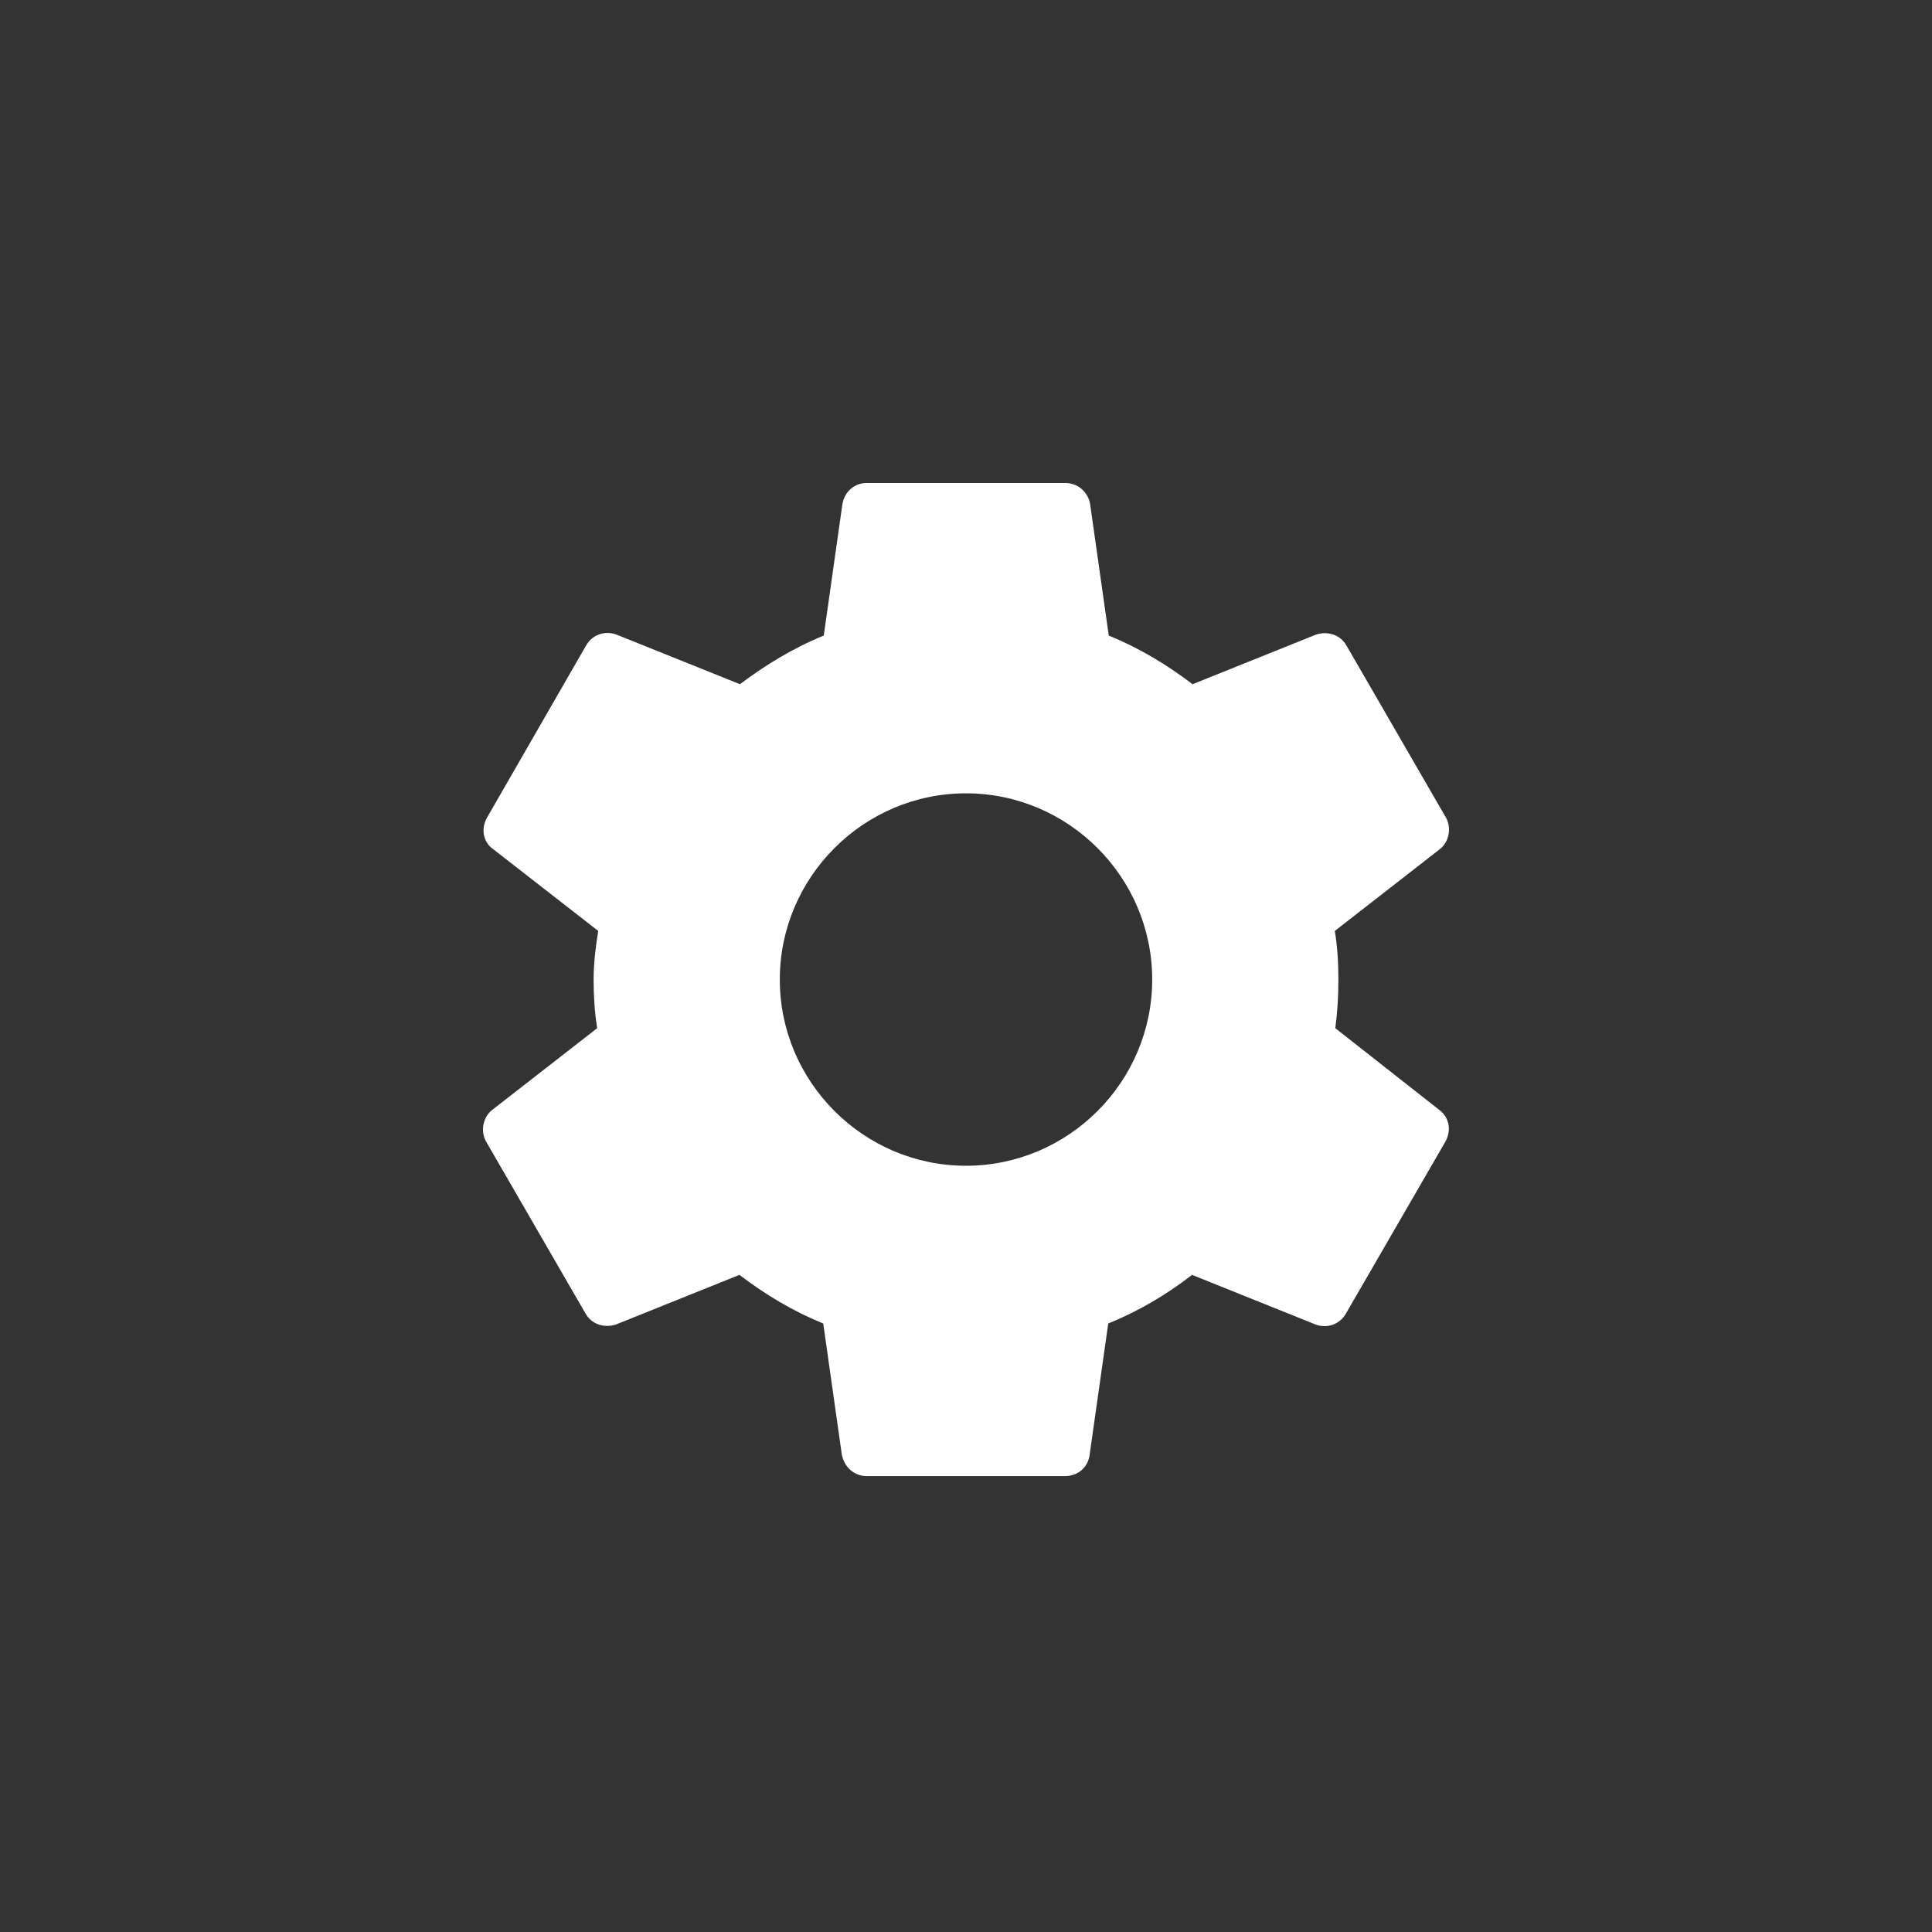 <svg width="48" height="48" viewBox="0 0 48 48" fill="none" xmlns="http://www.w3.org/2000/svg">
<rect x="0" y="0" width="48" height="48" fill="#333333" stroke="none"/>
<path d="M33.175 25.545C33.227 25.159 33.252 24.761 33.252 24.337C33.252 23.925 33.227 23.514 33.163 23.129L35.771 21.098C36.003 20.918 36.067 20.571 35.925 20.314L33.458 16.048C33.304 15.765 32.983 15.675 32.7 15.765L29.629 16.999C28.986 16.511 28.305 16.099 27.547 15.791L27.084 12.527C27.033 12.219 26.776 12 26.467 12H21.533C21.224 12 20.98 12.219 20.929 12.527L20.466 15.791C19.708 16.099 19.014 16.523 18.384 16.999L15.313 15.765C15.03 15.662 14.709 15.765 14.555 16.048L12.1 20.314C11.946 20.584 11.997 20.918 12.254 21.098L14.863 23.129C14.799 23.514 14.748 23.938 14.748 24.337C14.748 24.735 14.773 25.159 14.837 25.545L12.229 27.575C11.997 27.755 11.933 28.102 12.075 28.359L14.542 32.625C14.696 32.908 15.017 32.998 15.3 32.908L18.371 31.674C19.014 32.163 19.695 32.574 20.453 32.882L20.916 36.147C20.98 36.455 21.224 36.673 21.533 36.673H26.467C26.776 36.673 27.033 36.455 27.071 36.147L27.534 32.882C28.292 32.574 28.986 32.163 29.616 31.674L32.687 32.908C32.97 33.011 33.291 32.908 33.445 32.625L35.913 28.359C36.067 28.076 36.003 27.755 35.758 27.575L33.175 25.545ZM24 28.963C21.456 28.963 19.374 26.881 19.374 24.337C19.374 21.792 21.456 19.71 24 19.71C26.544 19.71 28.626 21.792 28.626 24.337C28.626 26.881 26.544 28.963 24 28.963Z" fill="white"/>
</svg>
